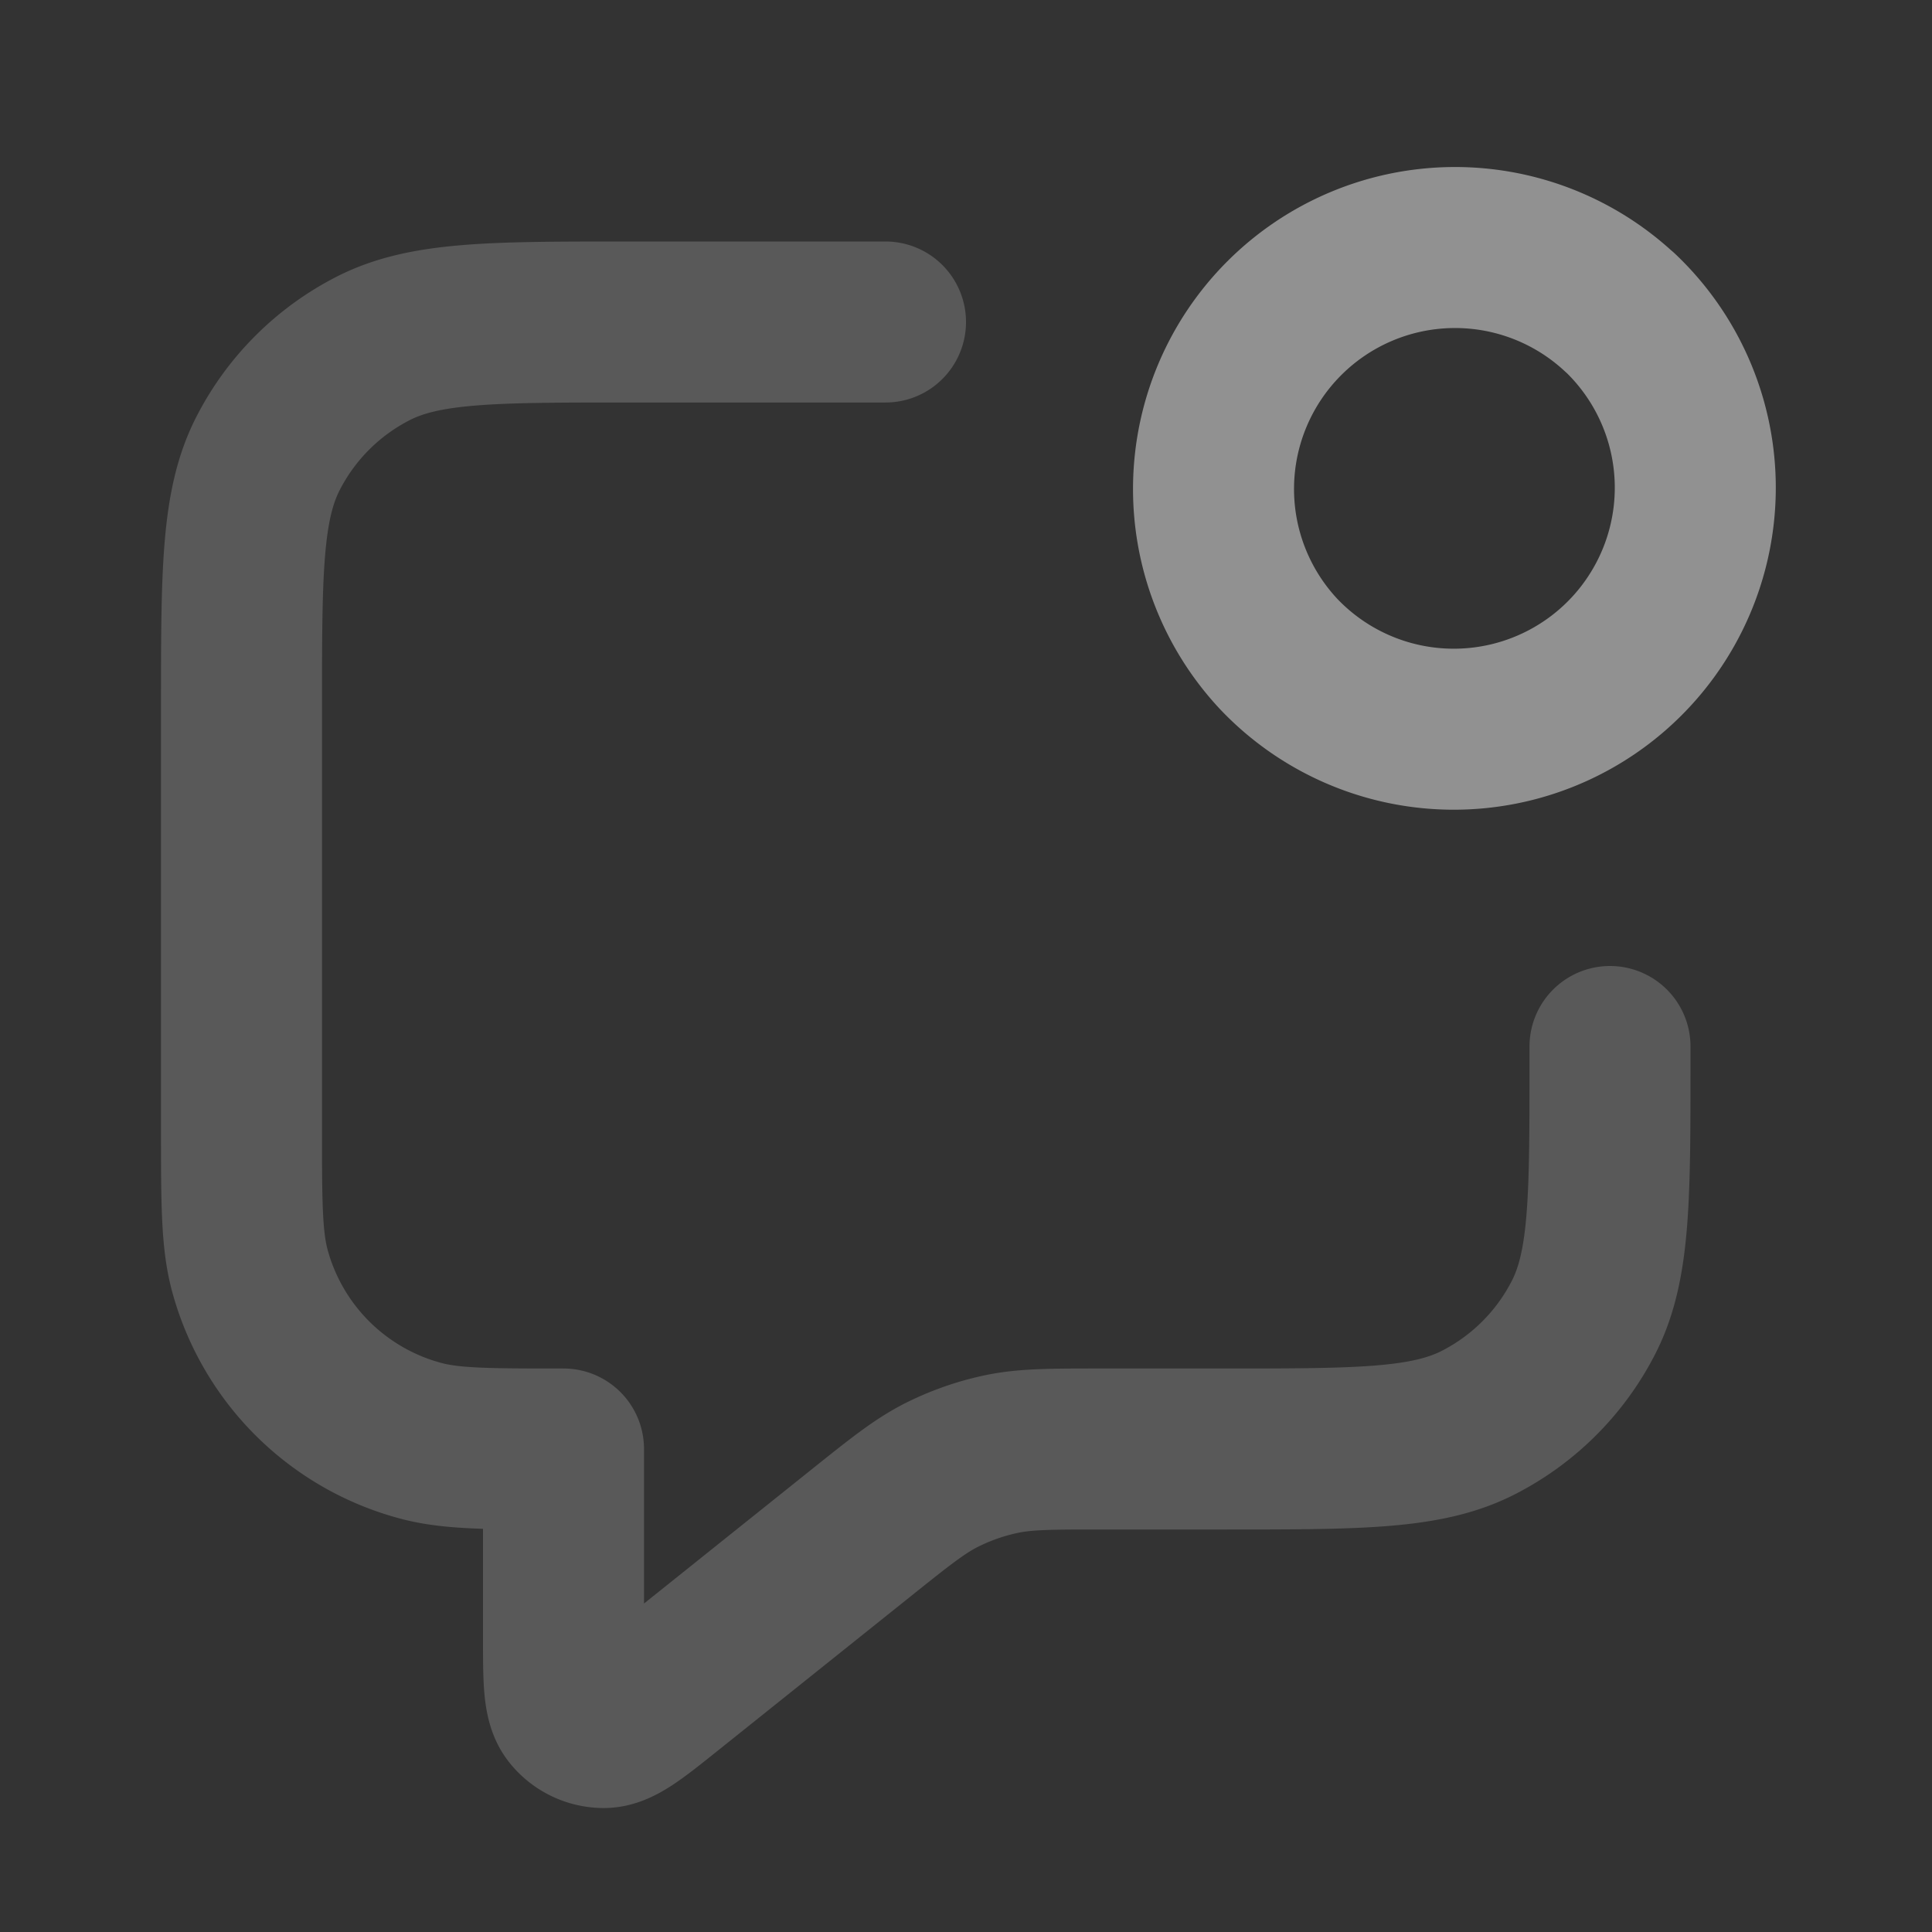 <svg width="24" height="24" fill="none" xmlns="http://www.w3.org/2000/svg"><rect width="100%" height="100%" fill="#333333" stroke="none"/><g opacity=".5" stroke="#fff" stroke-opacity=".923" stroke-width="2" stroke-linecap="round" stroke-linejoin="round"><path opacity=".4" d="M11 4H7.8c-1.68 0-2.52 0-3.162.327a3 3 0 0 0-1.311 1.311C3 6.28 3 7.12 3 8.8V14c0 .93 0 1.395.102 1.777a3 3 0 0 0 2.122 2.12C5.605 18 6.07 18 7 18v2.335c0 .533 0 .8.11.937a.5.5 0 0 0 .39.188c.176 0 .384-.167.8-.5l2.385-1.908c.487-.39.731-.585 1.002-.724.241-.122.497-.212.762-.267.299-.061.61-.061 1.235-.061H15.2c1.68 0 2.52 0 3.162-.327a3 3 0 0 0 1.311-1.311C20 15.72 20 14.88 20 13.2V13"/><path d="M20.121 3.879A3 3 0 1 1 15.88 8.12a3 3 0 0 1 4.24-4.24Z"/></g></svg>